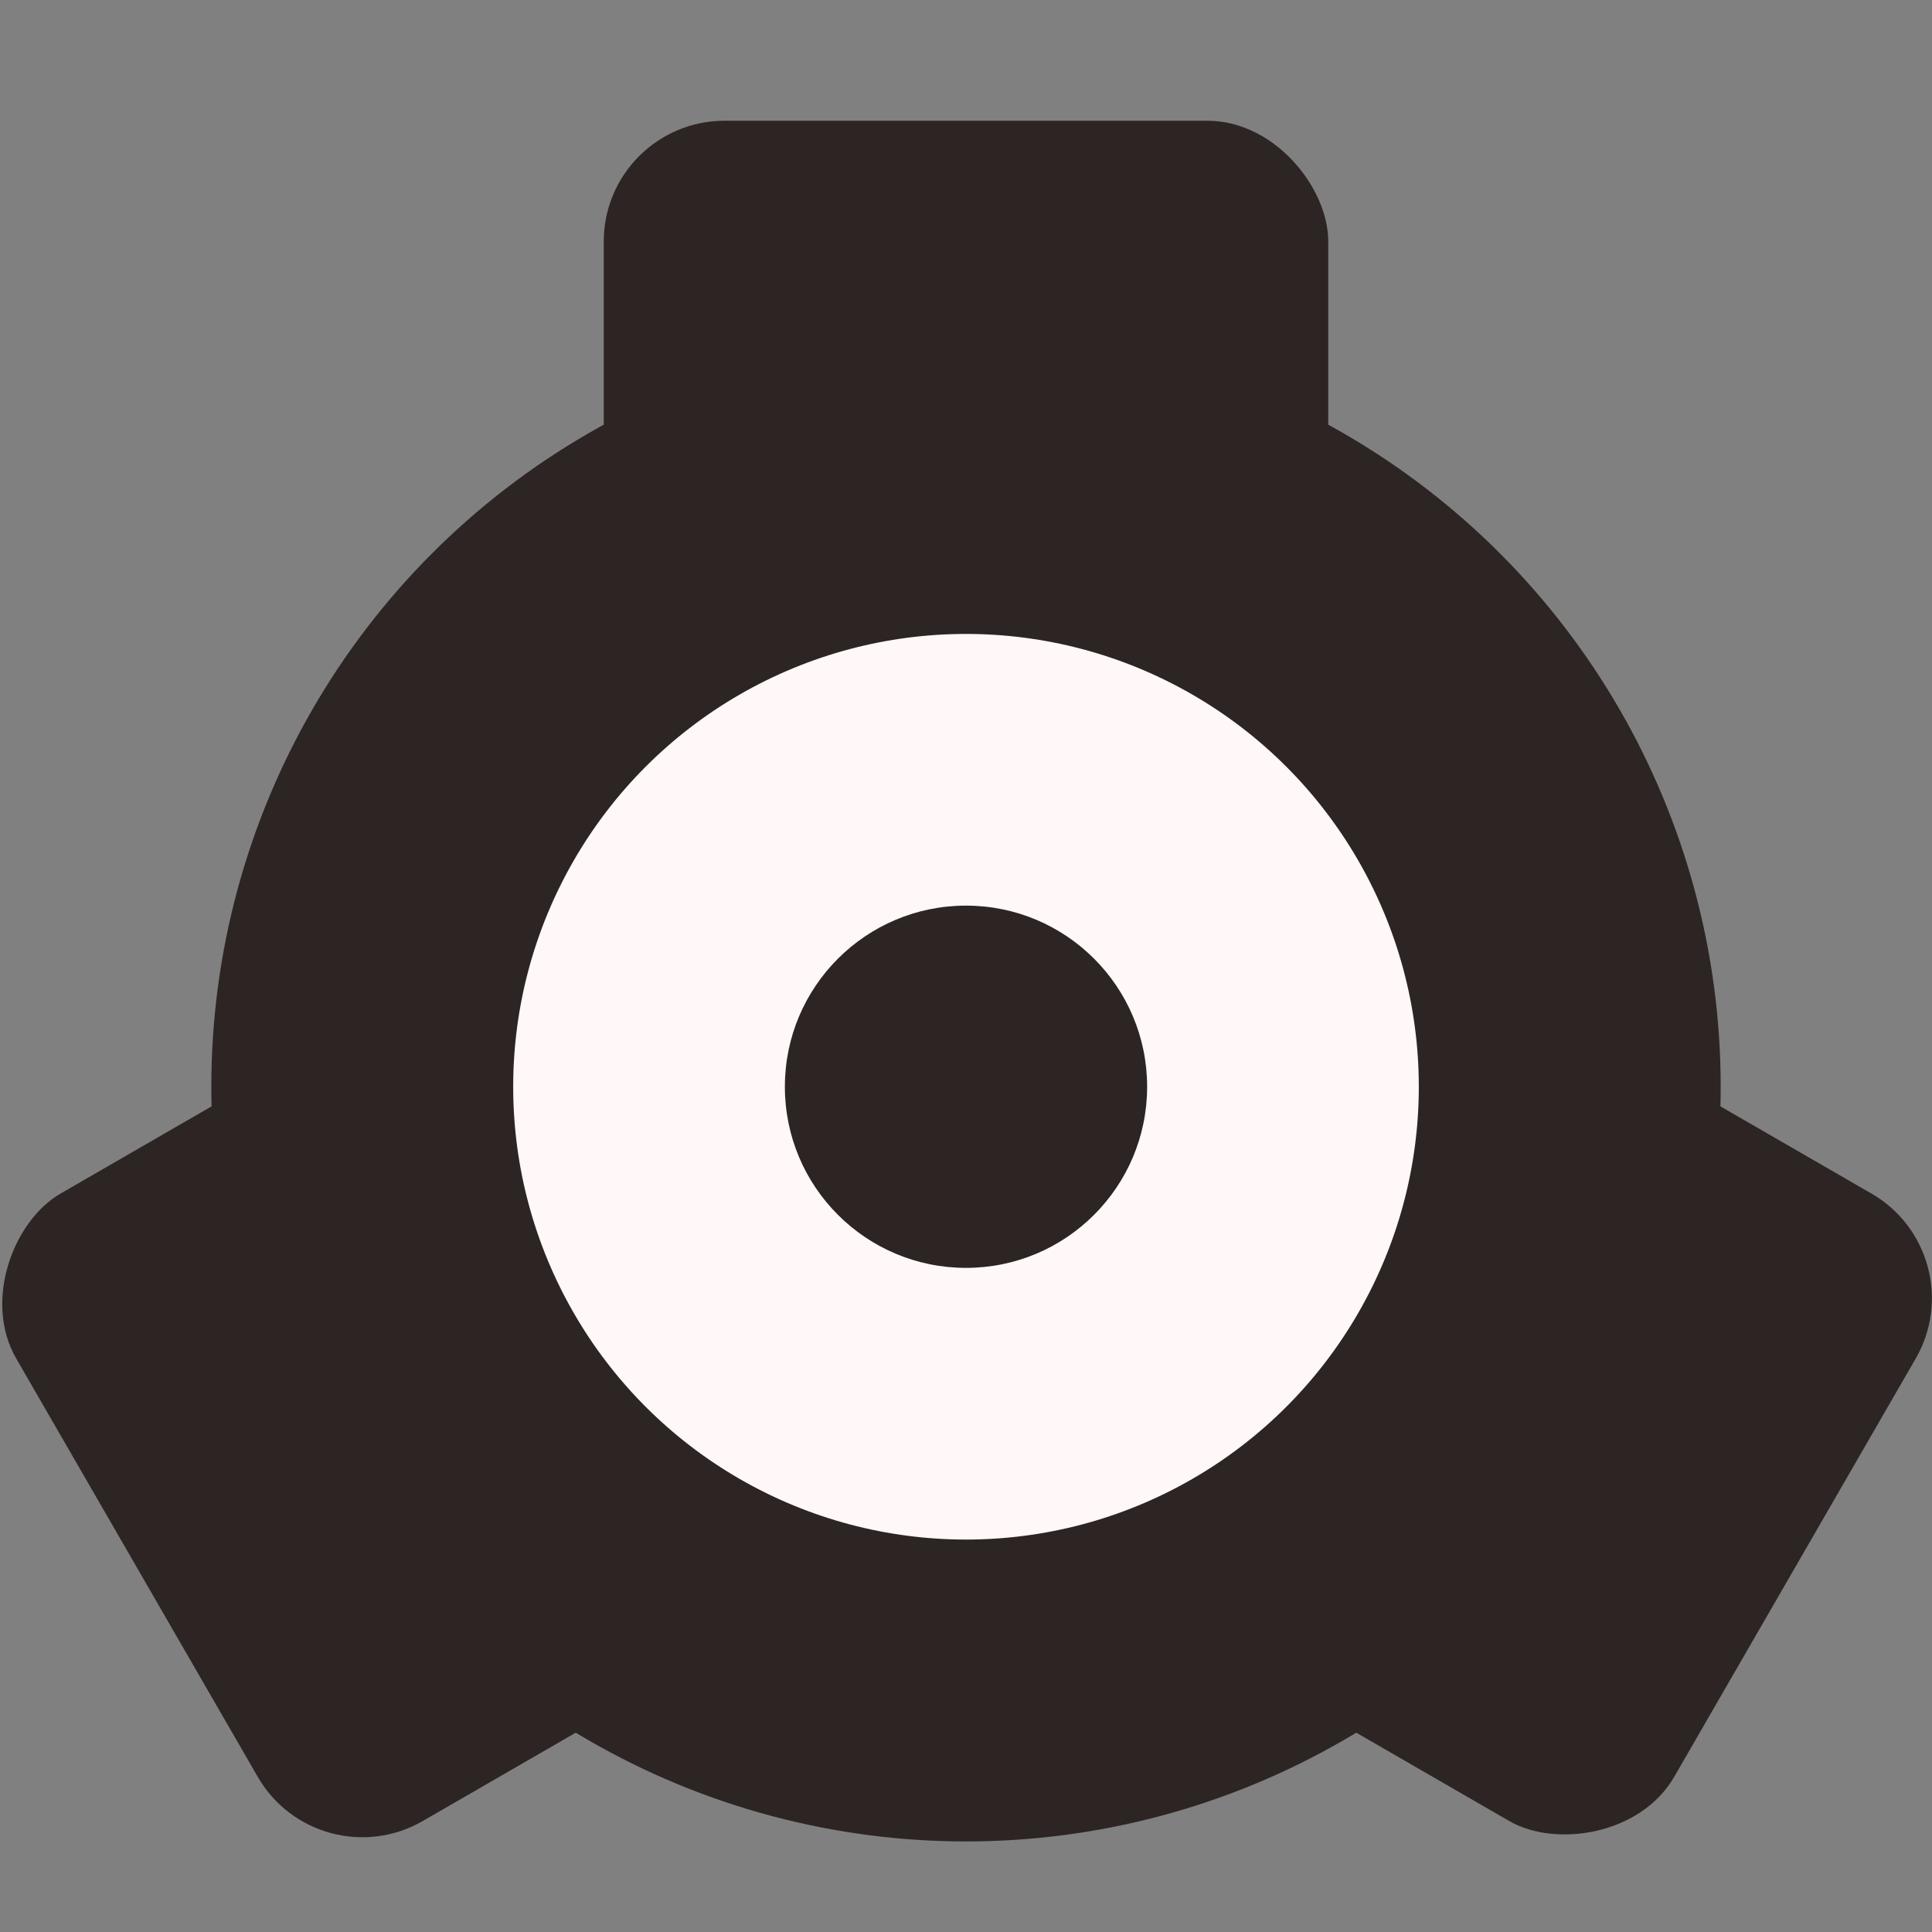 <?xml version="1.0" encoding="UTF-8" standalone="no"?>
<!-- Created with Inkscape (http://www.inkscape.org/) -->

<svg
   width="16"
   height="16"
   viewBox="0 0 16 16"
   version="1.1"
   id="icon_small_svg"
   inkscape:version="1.2.2 (732a01da63, 2022-12-09)"
   sodipodi:docname="icon-small.svg"
   xmlns:inkscape="http://www.inkscape.org/namespaces/inkscape"
   xmlns:sodipodi="http://sodipodi.sourceforge.net/DTD/sodipodi-0.dtd"
   xmlns="http://www.w3.org/2000/svg"
   xmlns:svg="http://www.w3.org/2000/svg">
  <rect x="0" y="0" width="16" height="16" fill="#808080" stroke="none"/>
  <sodipodi:namedview
     id="base_view"
     pagecolor="#ffffff"
     bordercolor="#999999"
     borderopacity="1"
     inkscape:pageshadow="0"
     inkscape:pageopacity="0"
     inkscape:pagecheckerboard="false"
     inkscape:document-units="px"
     showgrid="true"
     units="px"
     width="16px"
     viewbox-height="16"
     inkscape:zoom="8"
     inkscape:cx="-3.4375"
     inkscape:cy="-6.4375"
     inkscape:window-width="1368"
     inkscape:window-height="850"
     inkscape:window-x="-6"
     inkscape:window-y="-6"
     inkscape:window-maximized="1"
     inkscape:current-layer="head"
     showborder="true"
     inkscape:snap-grids="true"
     inkscape:showpageshadow="0"
     inkscape:deskcolor="#d1d1d1">
    <inkscape:grid
       type="xygrid"
       id="base_grid"
       dotted="true"
       empspacing="4" />
  </sodipodi:namedview>
  <defs
     id="base_definitions" />
  <g
     inkscape:label="Base Layer"
     inkscape:groupmode="layer"
     id="base_layer">
    <circle
       id="outline"
       cx="8"
       cy="9"
       r="5"
       stroke="#2d2523"
       fill="#fff7f8"
       stroke-width="2.5" />
    <g
       id="head"
       fill="#2d2523">
      <rect
         id="top"
         width="6"
         height="3.5"
         x="5"
         y="1"
         ry="1" />
      <rect
         id="left"
         width="6"
         height="3.5"
         x="-14.811"
         y="-5.509"
         ry="1"
         transform="rotate(-120)" />
      <rect
         id="right"
         width="6"
         height="3.5"
         x="0.811"
         y="-19.365"
         ry="1"
         transform="rotate(120)" />
      <circle
         id="eye"
         cx="8"
         cy="9"
         r="1.5" />
    </g>
  </g>
</svg>
